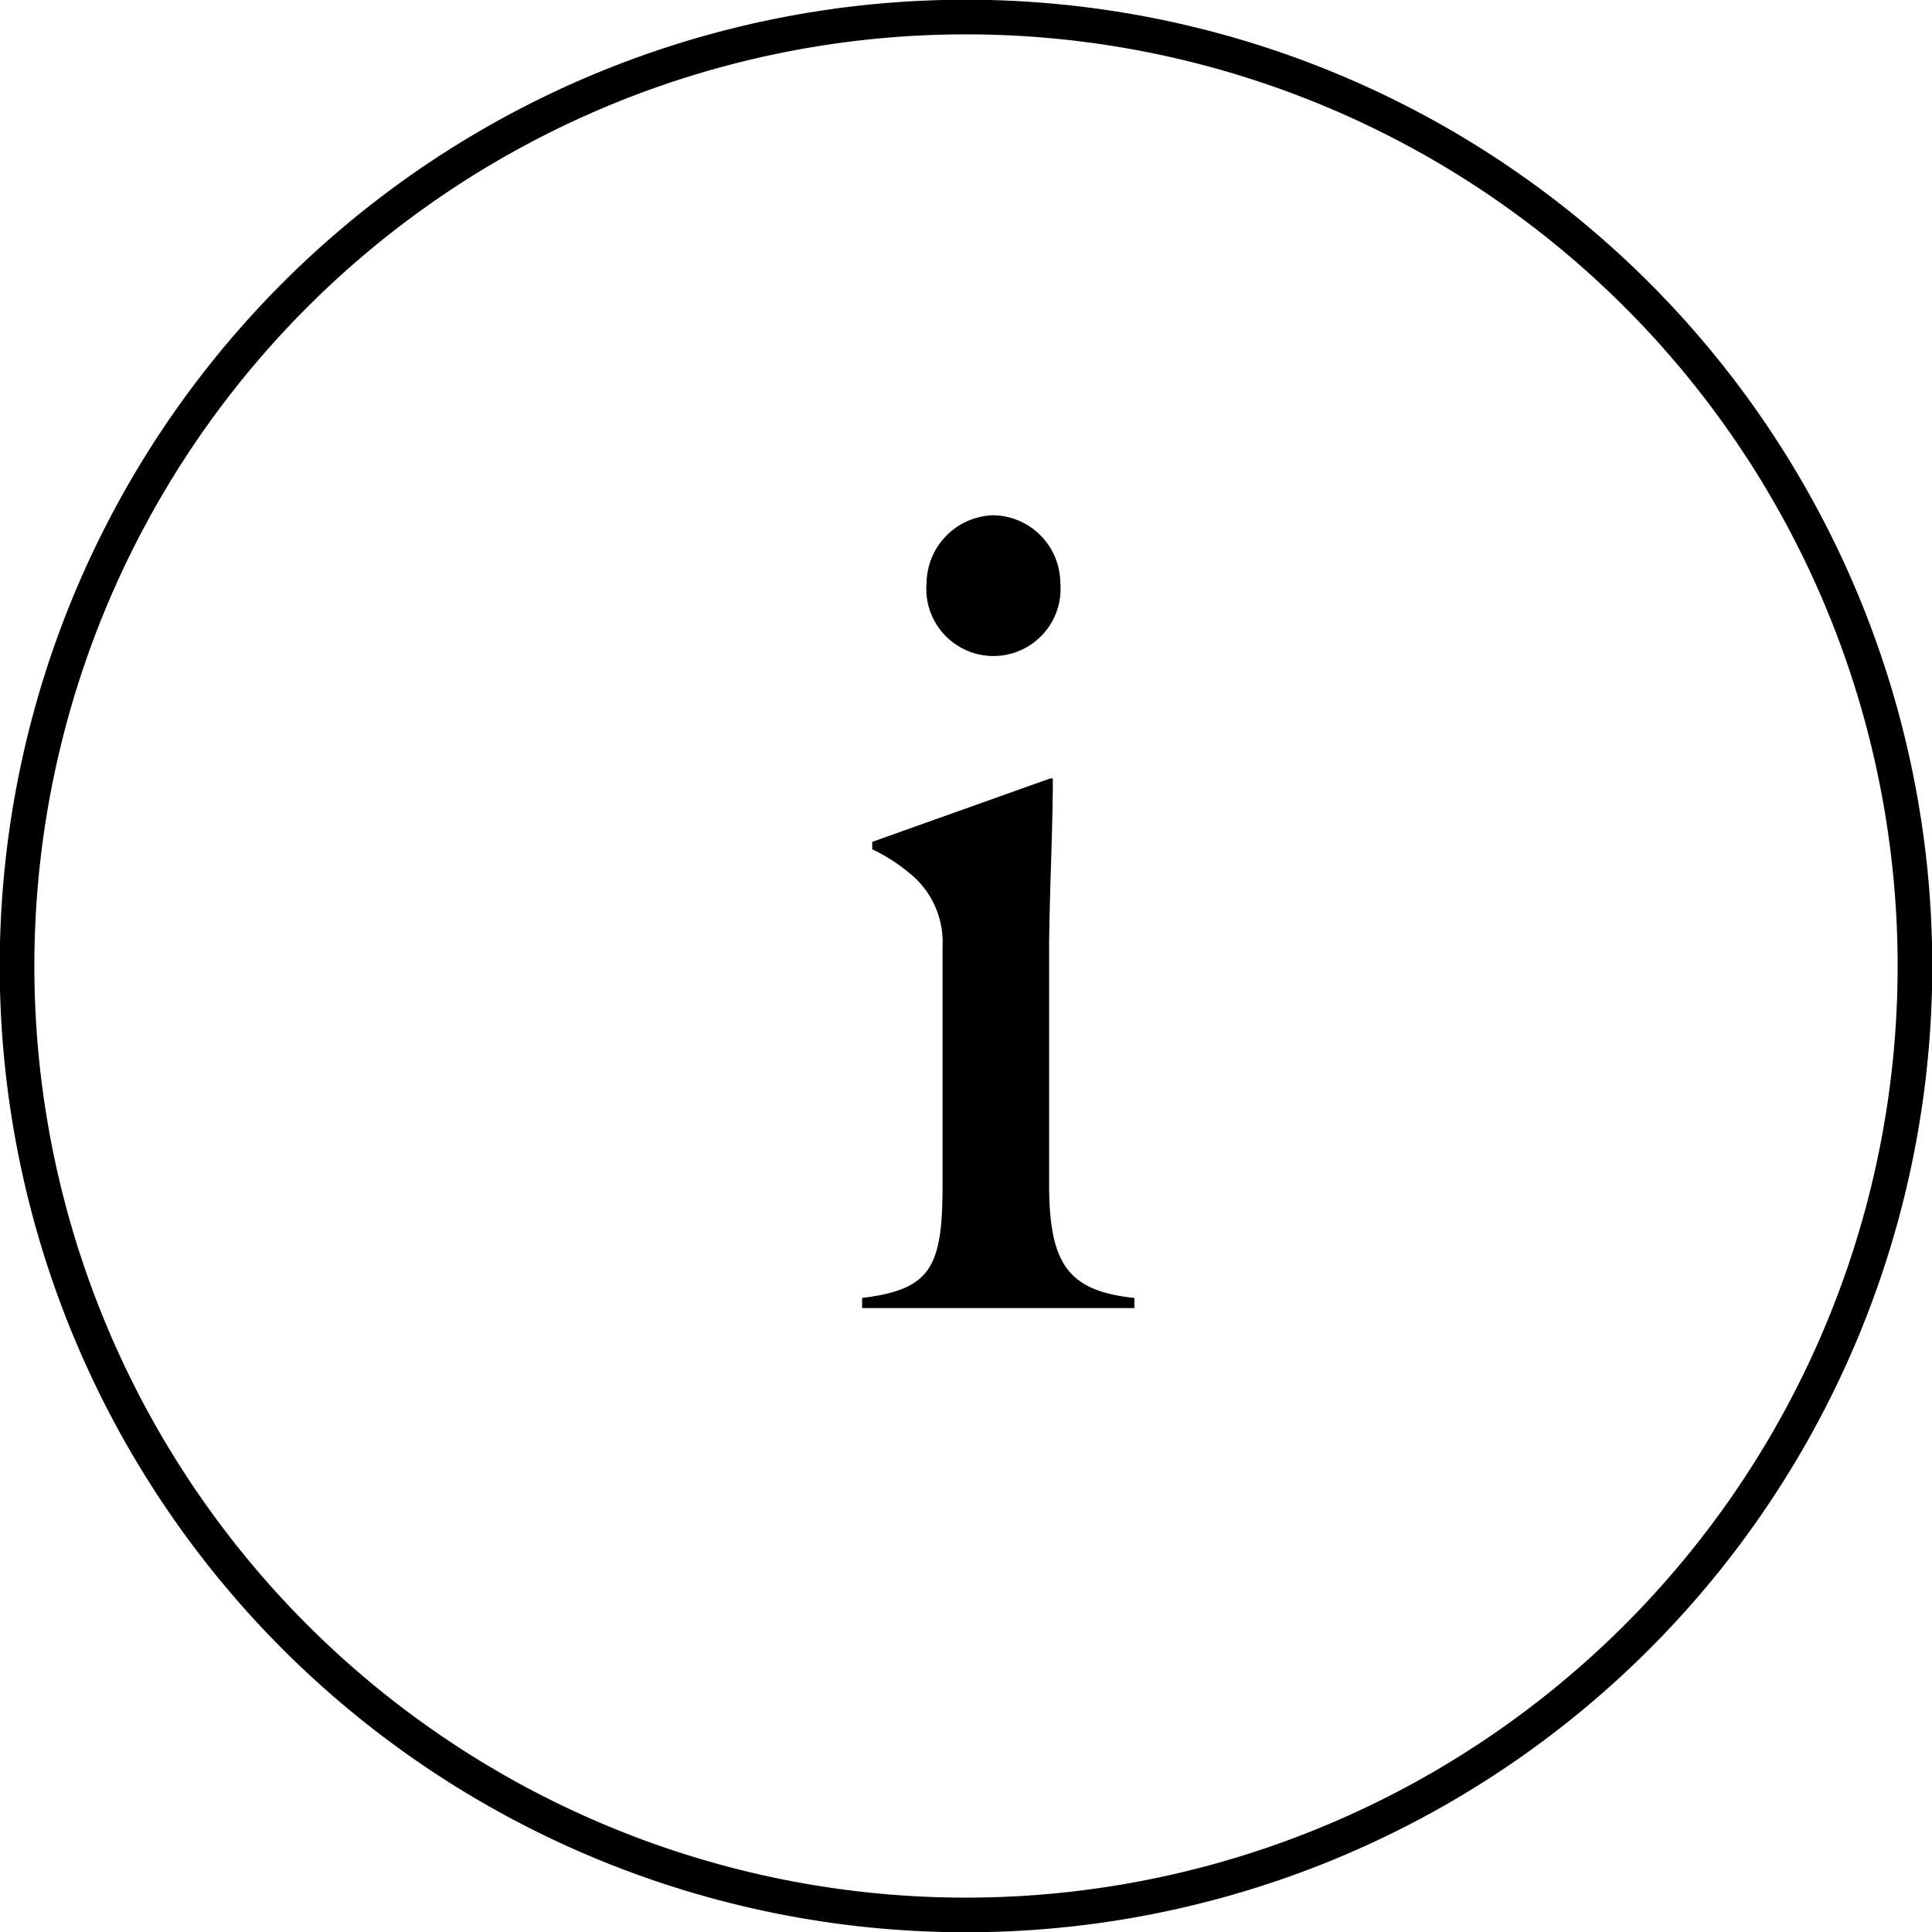<svg xmlns="http://www.w3.org/2000/svg" viewBox="0 0 36.26 36.26"><defs><style>.cls-1{fill:none;stroke:#000;stroke-width:0.65px;}.cls-2{fill:#000;}</style></defs><title>Info</title><g id="Layer_2" data-name="Layer 2"><g id="Layer_1-2" data-name="Layer 1"><path class="cls-1" d="M35.94,18.13A17.81,17.81,0,1,0,18.13,35.94,17.81,17.81,0,0,0,35.94,18.13Z"/><path class="cls-2" d="M17.69,17.77a1.66,1.66,0,0,0-.63-1.39,3.21,3.21,0,0,0-.69-.44V15.8l3.34-1.19.05,0c0,.95-.07,2.32-.07,3.25v4.37c0,1.51.37,2,1.6,2.13v.19H16.18v-.19c1.3-.16,1.51-.58,1.51-2.13Zm.95-8.1a1.28,1.28,0,0,1,1.26,1.27,1.26,1.26,0,1,1-2.51,0A1.29,1.29,0,0,1,18.64,9.67Z"/></g></g></svg>